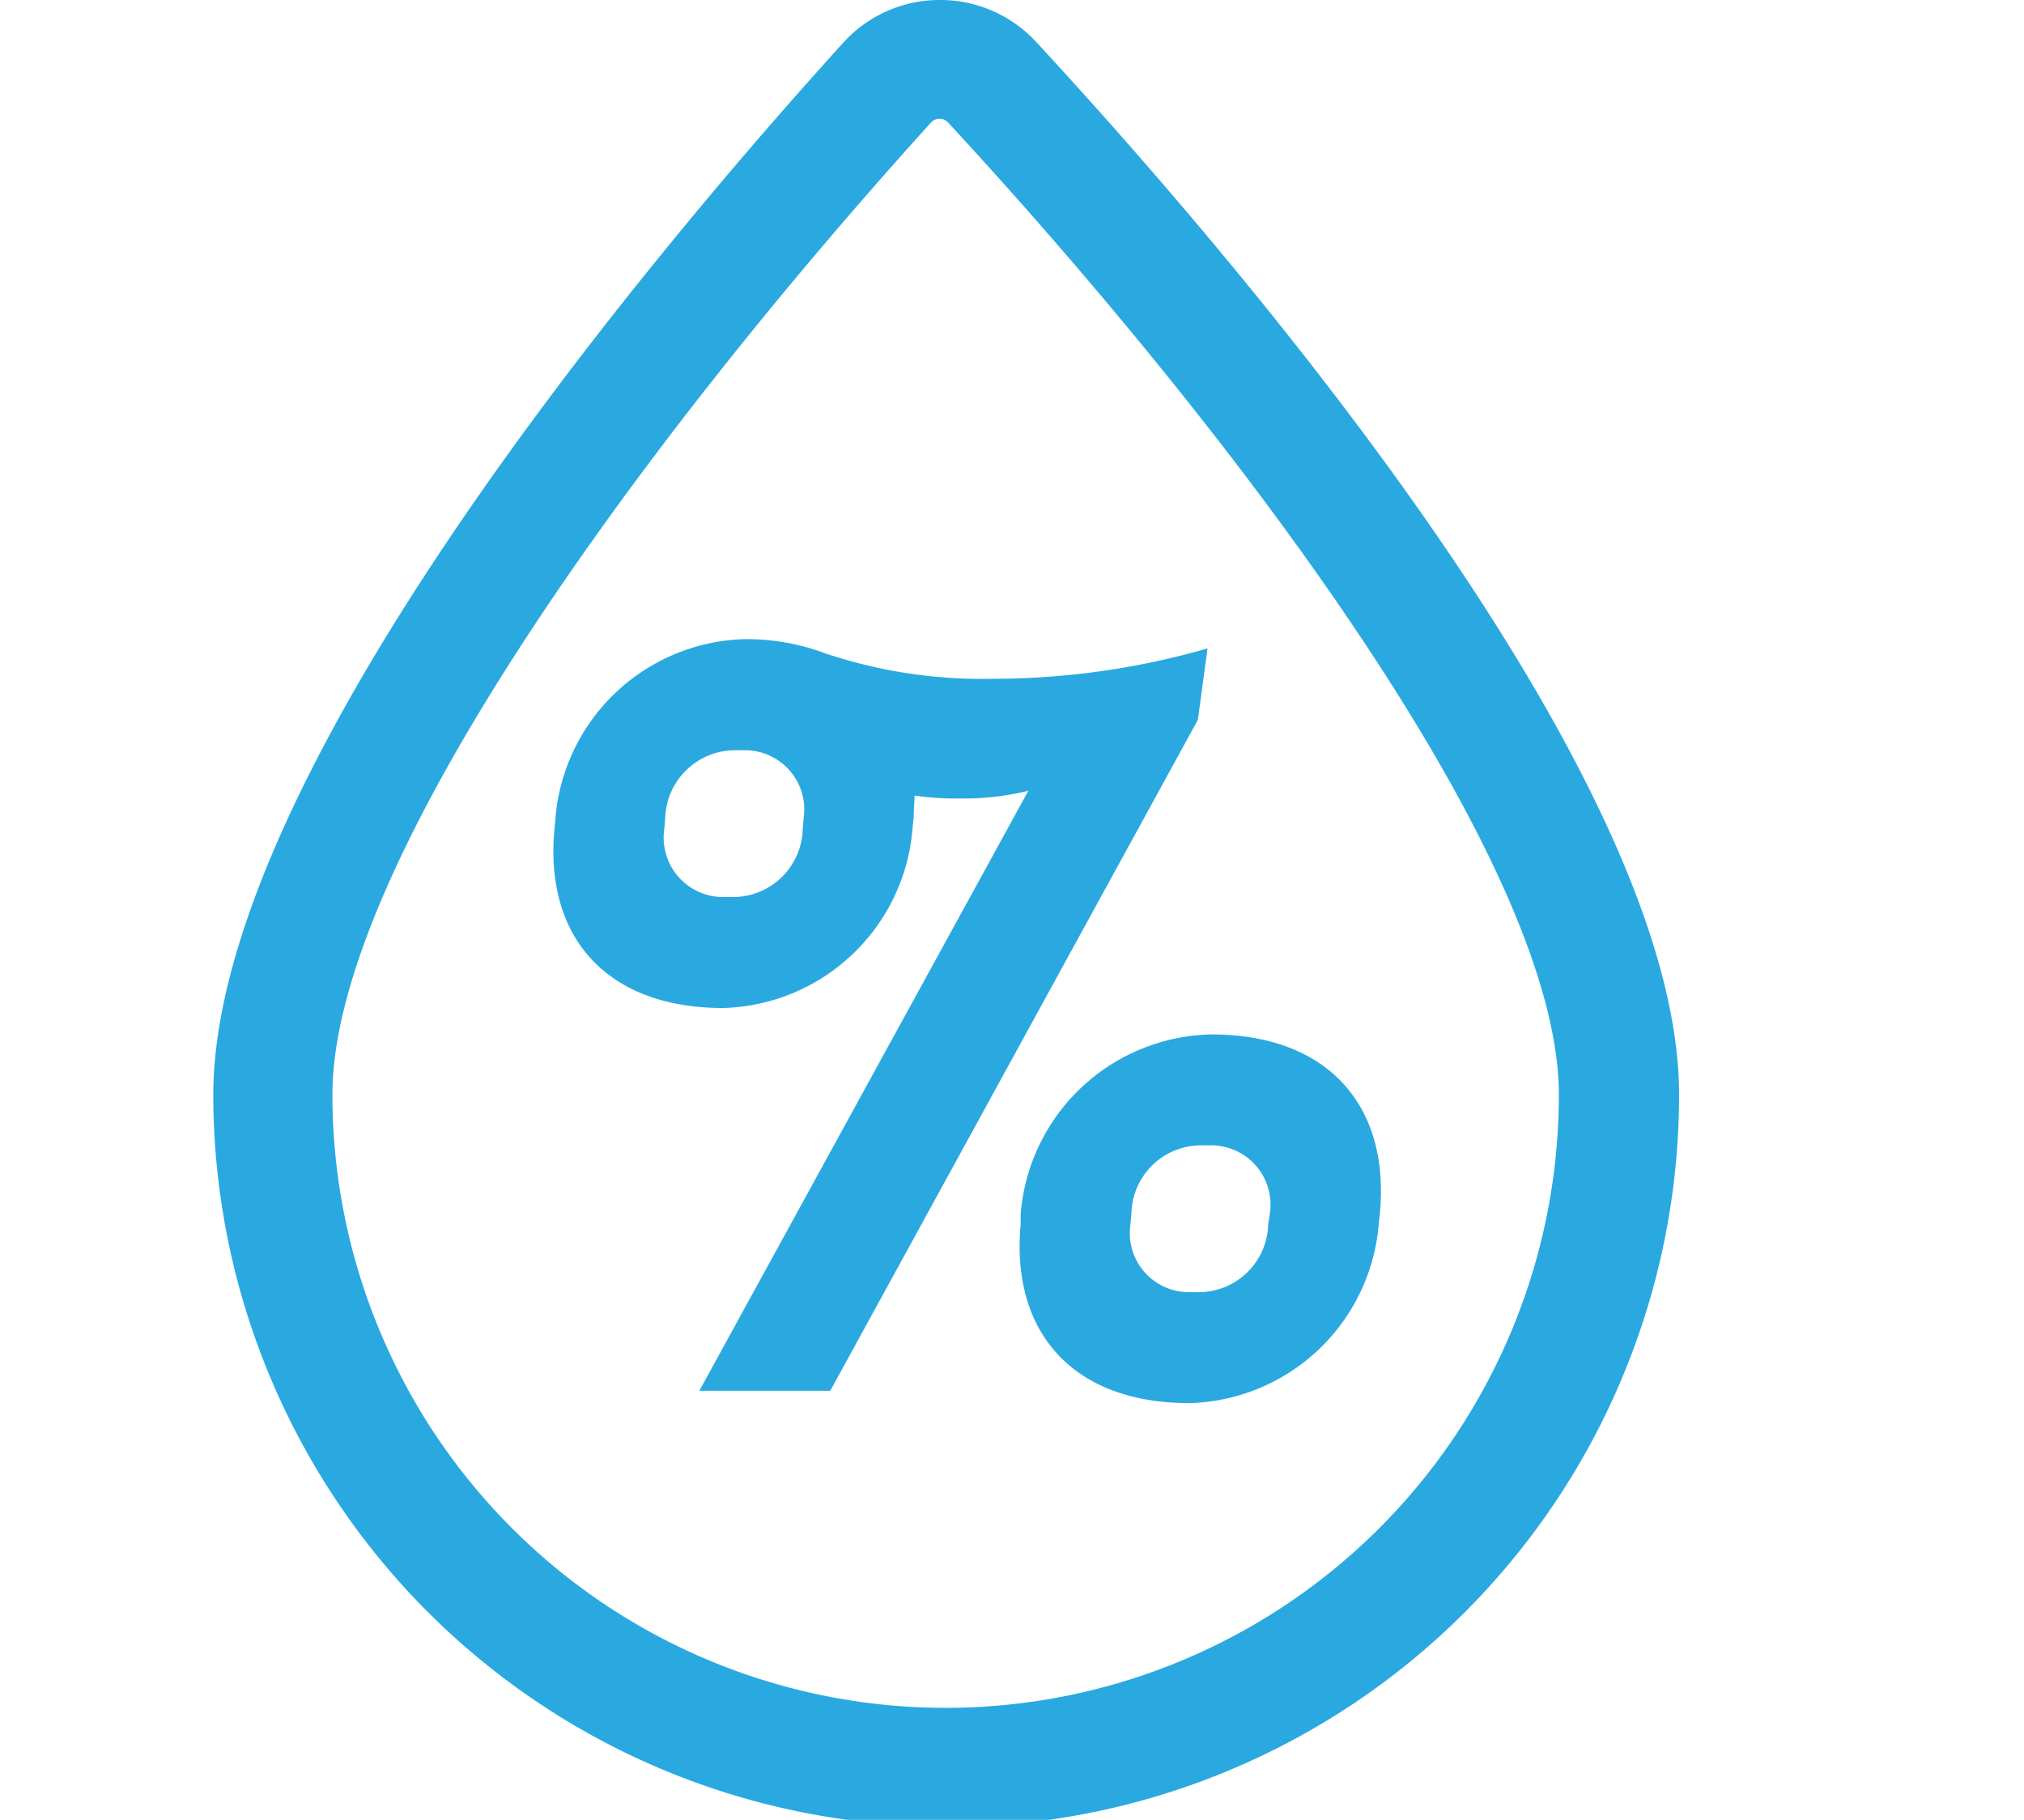 <svg id="Capa_1" data-name="Capa 1" xmlns="http://www.w3.org/2000/svg" viewBox="0 0 113.31 101.88"><defs><style>.cls-1{fill:#29a9e0;}</style></defs><title>icono_sensor</title><path class="cls-1" d="M52.94,102.25a41,41,0,0,1-41-41C12,43.24,36.6,14.09,47.2,2.4A7.27,7.27,0,0,1,52.56,0h0A7.3,7.3,0,0,1,58,2.34c10.82,11.7,36,40.87,36,58.94a41,41,0,0,1-41,41M52.6,6.65h0a.62.62,0,0,0-.48.21C35.92,24.74,18.61,48.43,18.61,61.28a34.33,34.33,0,0,0,68.66,0c0-12.84-17.67-36.54-34.2-54.43a.62.62,0,0,0-.47-.2"/><path class="cls-1" d="M31.09,45.87A10.93,10.93,0,0,1,41.7,35.78a12.58,12.58,0,0,1,4.51.8A27.63,27.63,0,0,0,55.6,38a43.43,43.43,0,0,0,12-1.7l-.54,4L46.48,77.86H39.15L57.57,44.27a15.11,15.11,0,0,1-3.82.43,16.08,16.08,0,0,1-2.55-.16c0,.37-.05.8-.05,1.22l-.06.58A10.93,10.93,0,0,1,40.48,56.43c-6.63,0-10-4.09-9.44-10Zm6.1.53a3.33,3.33,0,0,0,3.34,3.82h.53a3.91,3.91,0,0,0,3.88-3.82l.05-.59A3.32,3.32,0,0,0,41.65,42h-.53a3.92,3.92,0,0,0-3.88,3.82Zm40,22.07A10.92,10.92,0,0,1,66.59,78.55c-6.64,0-10-4.08-9.45-10l0-.59A10.93,10.93,0,0,1,67.81,57.91c6.63,0,10,4.09,9.44,10Zm-6.1-.53a3.32,3.32,0,0,0-3.35-3.82h-.53a3.9,3.9,0,0,0-3.87,3.82l-.05.58a3.31,3.31,0,0,0,3.34,3.82h.53A3.9,3.9,0,0,0,71,68.52Z"/></svg>
